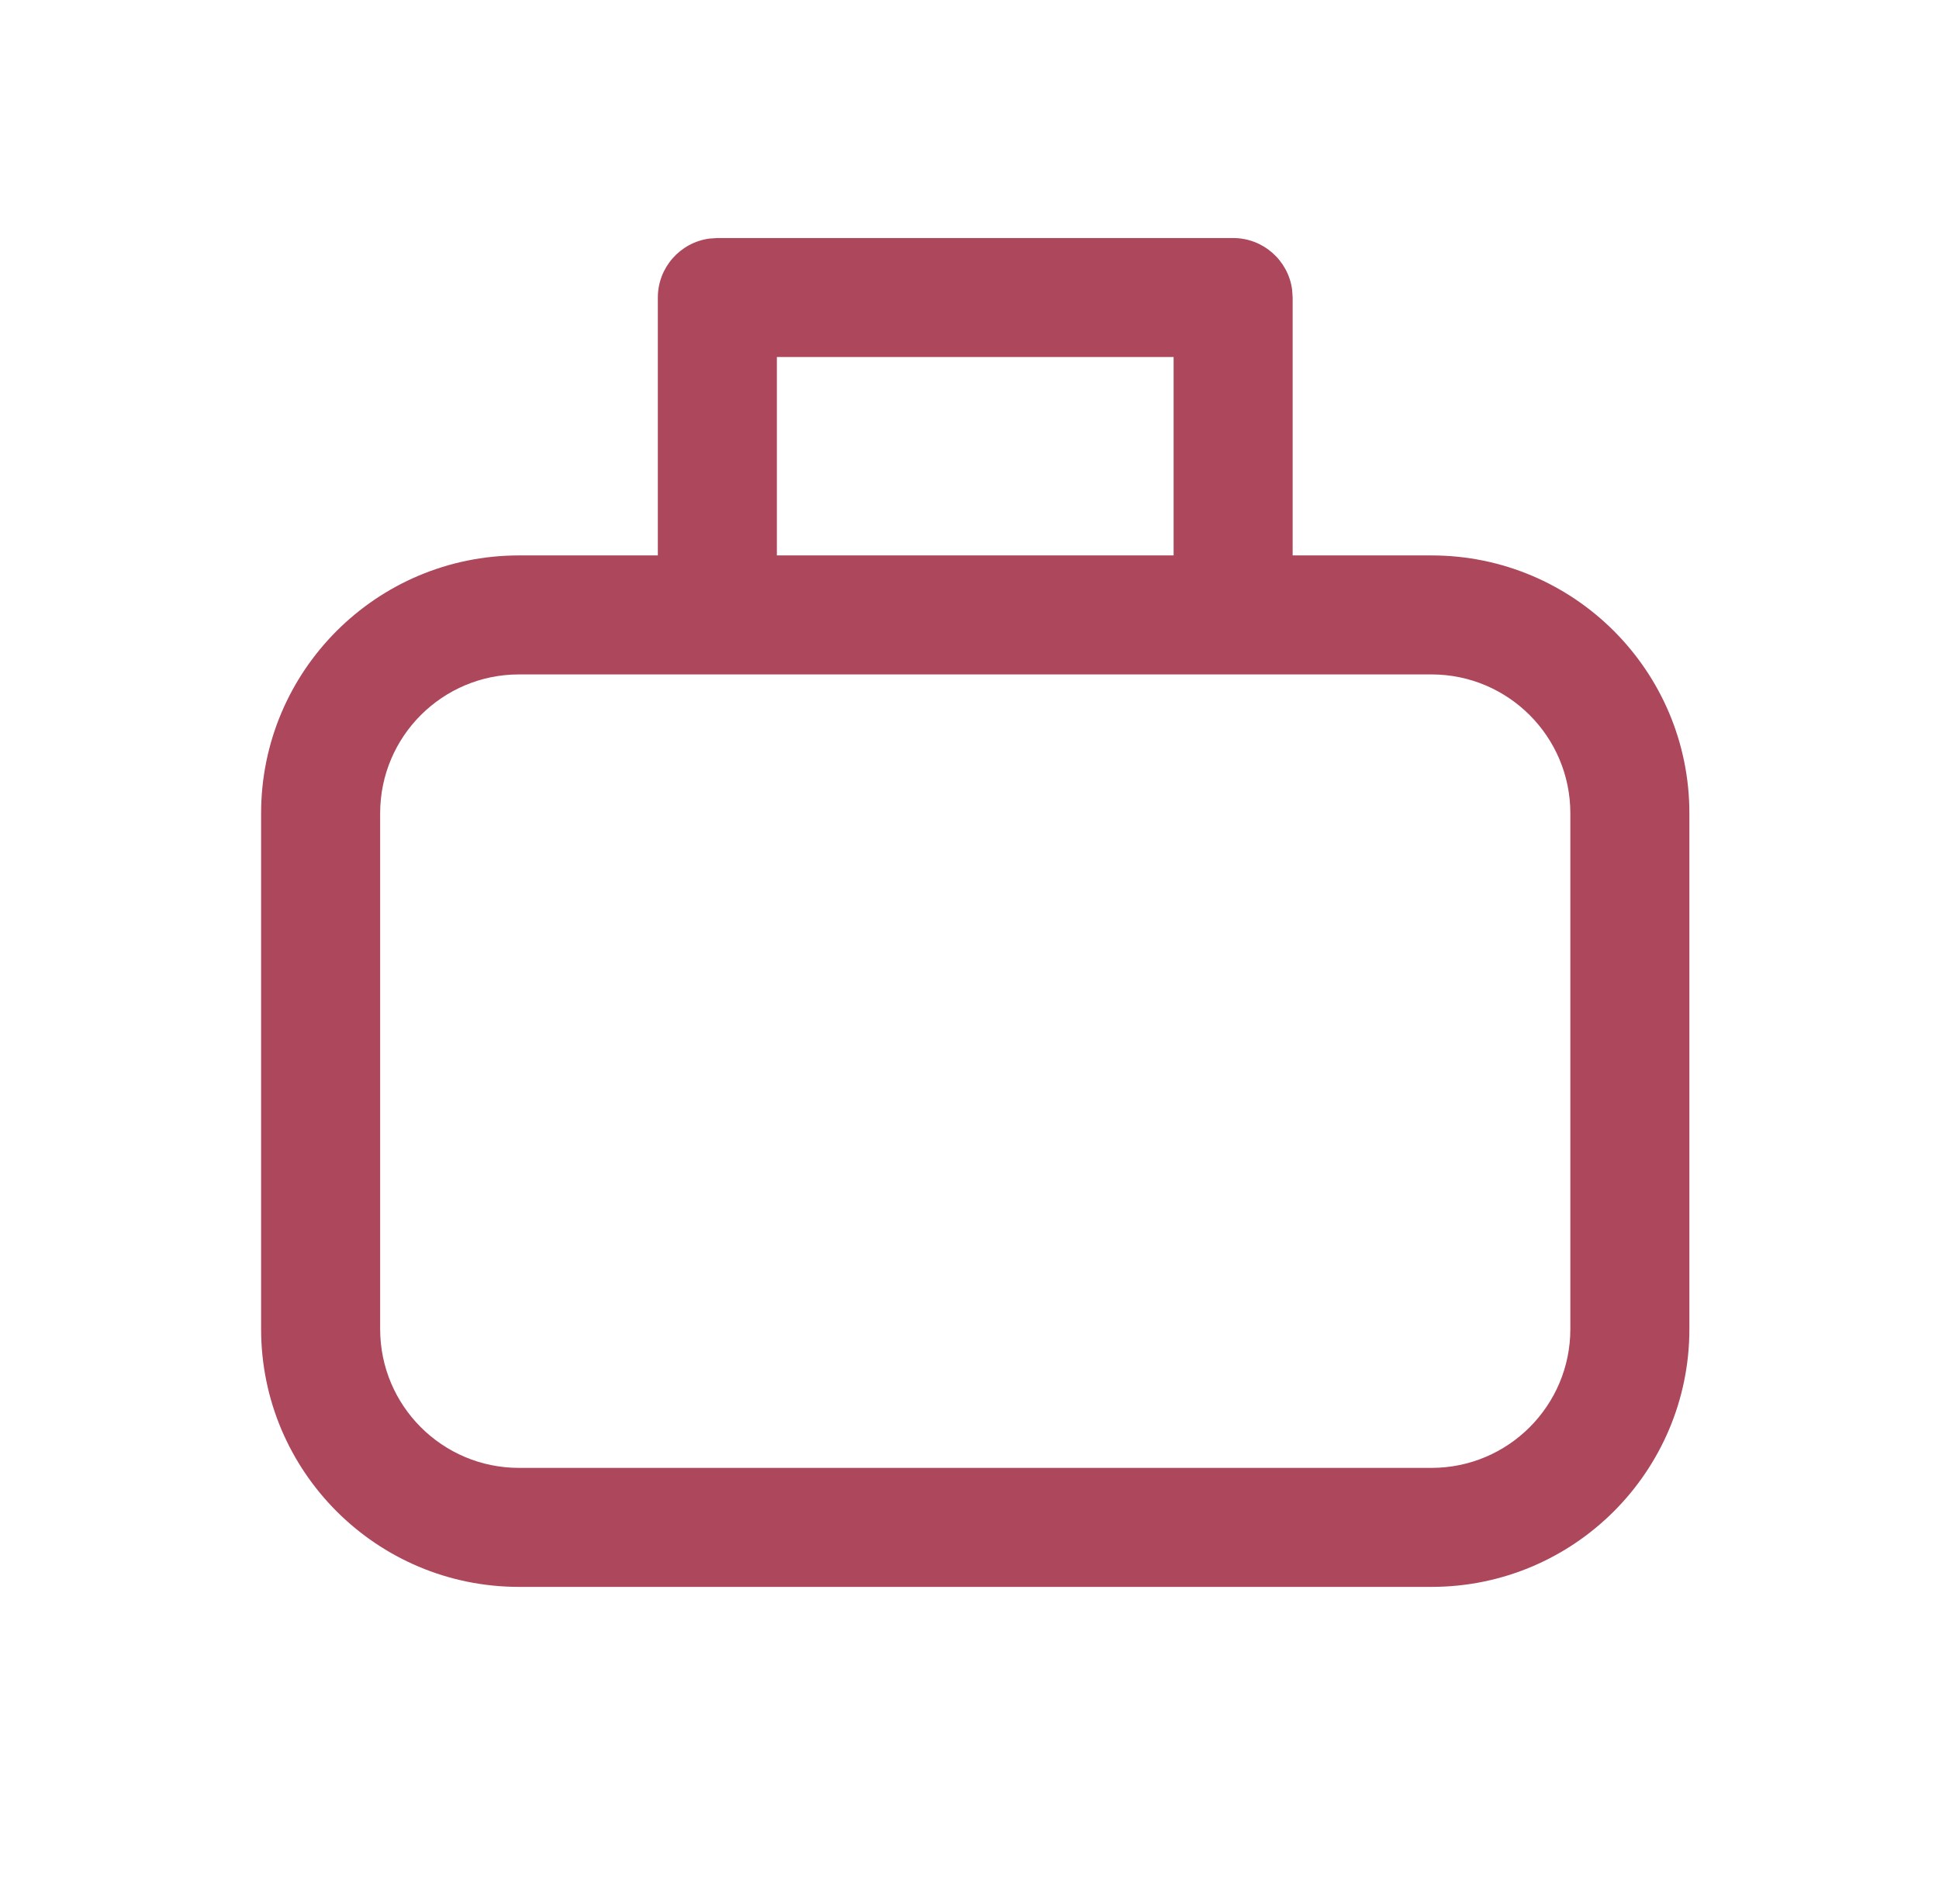 <svg width="56" height="55" viewBox="0 0 56 55" fill="none" xmlns="http://www.w3.org/2000/svg">
<path d="M20.718 6.875H35.614C36.484 6.875 37.203 7.522 37.317 8.361L37.333 8.594V16.042H41.343C45.456 16.042 48.791 19.376 48.791 23.49V38.385C48.791 42.499 45.456 45.833 41.343 45.833H14.989C10.876 45.833 7.541 42.499 7.541 38.385V23.49C7.541 19.376 10.876 16.042 14.989 16.042H18.999V8.594C18.999 7.724 19.646 7.005 20.485 6.891L20.718 6.875ZM41.343 19.479H14.989C12.774 19.479 10.979 21.275 10.979 23.49V38.385C10.979 40.6 12.774 42.396 14.989 42.396H41.343C43.558 42.396 45.353 40.6 45.353 38.385V23.49C45.353 21.275 43.558 19.479 41.343 19.479ZM33.895 10.312H22.437V16.042H33.895V10.312Z" fill="#AD475C"/>
</svg>
